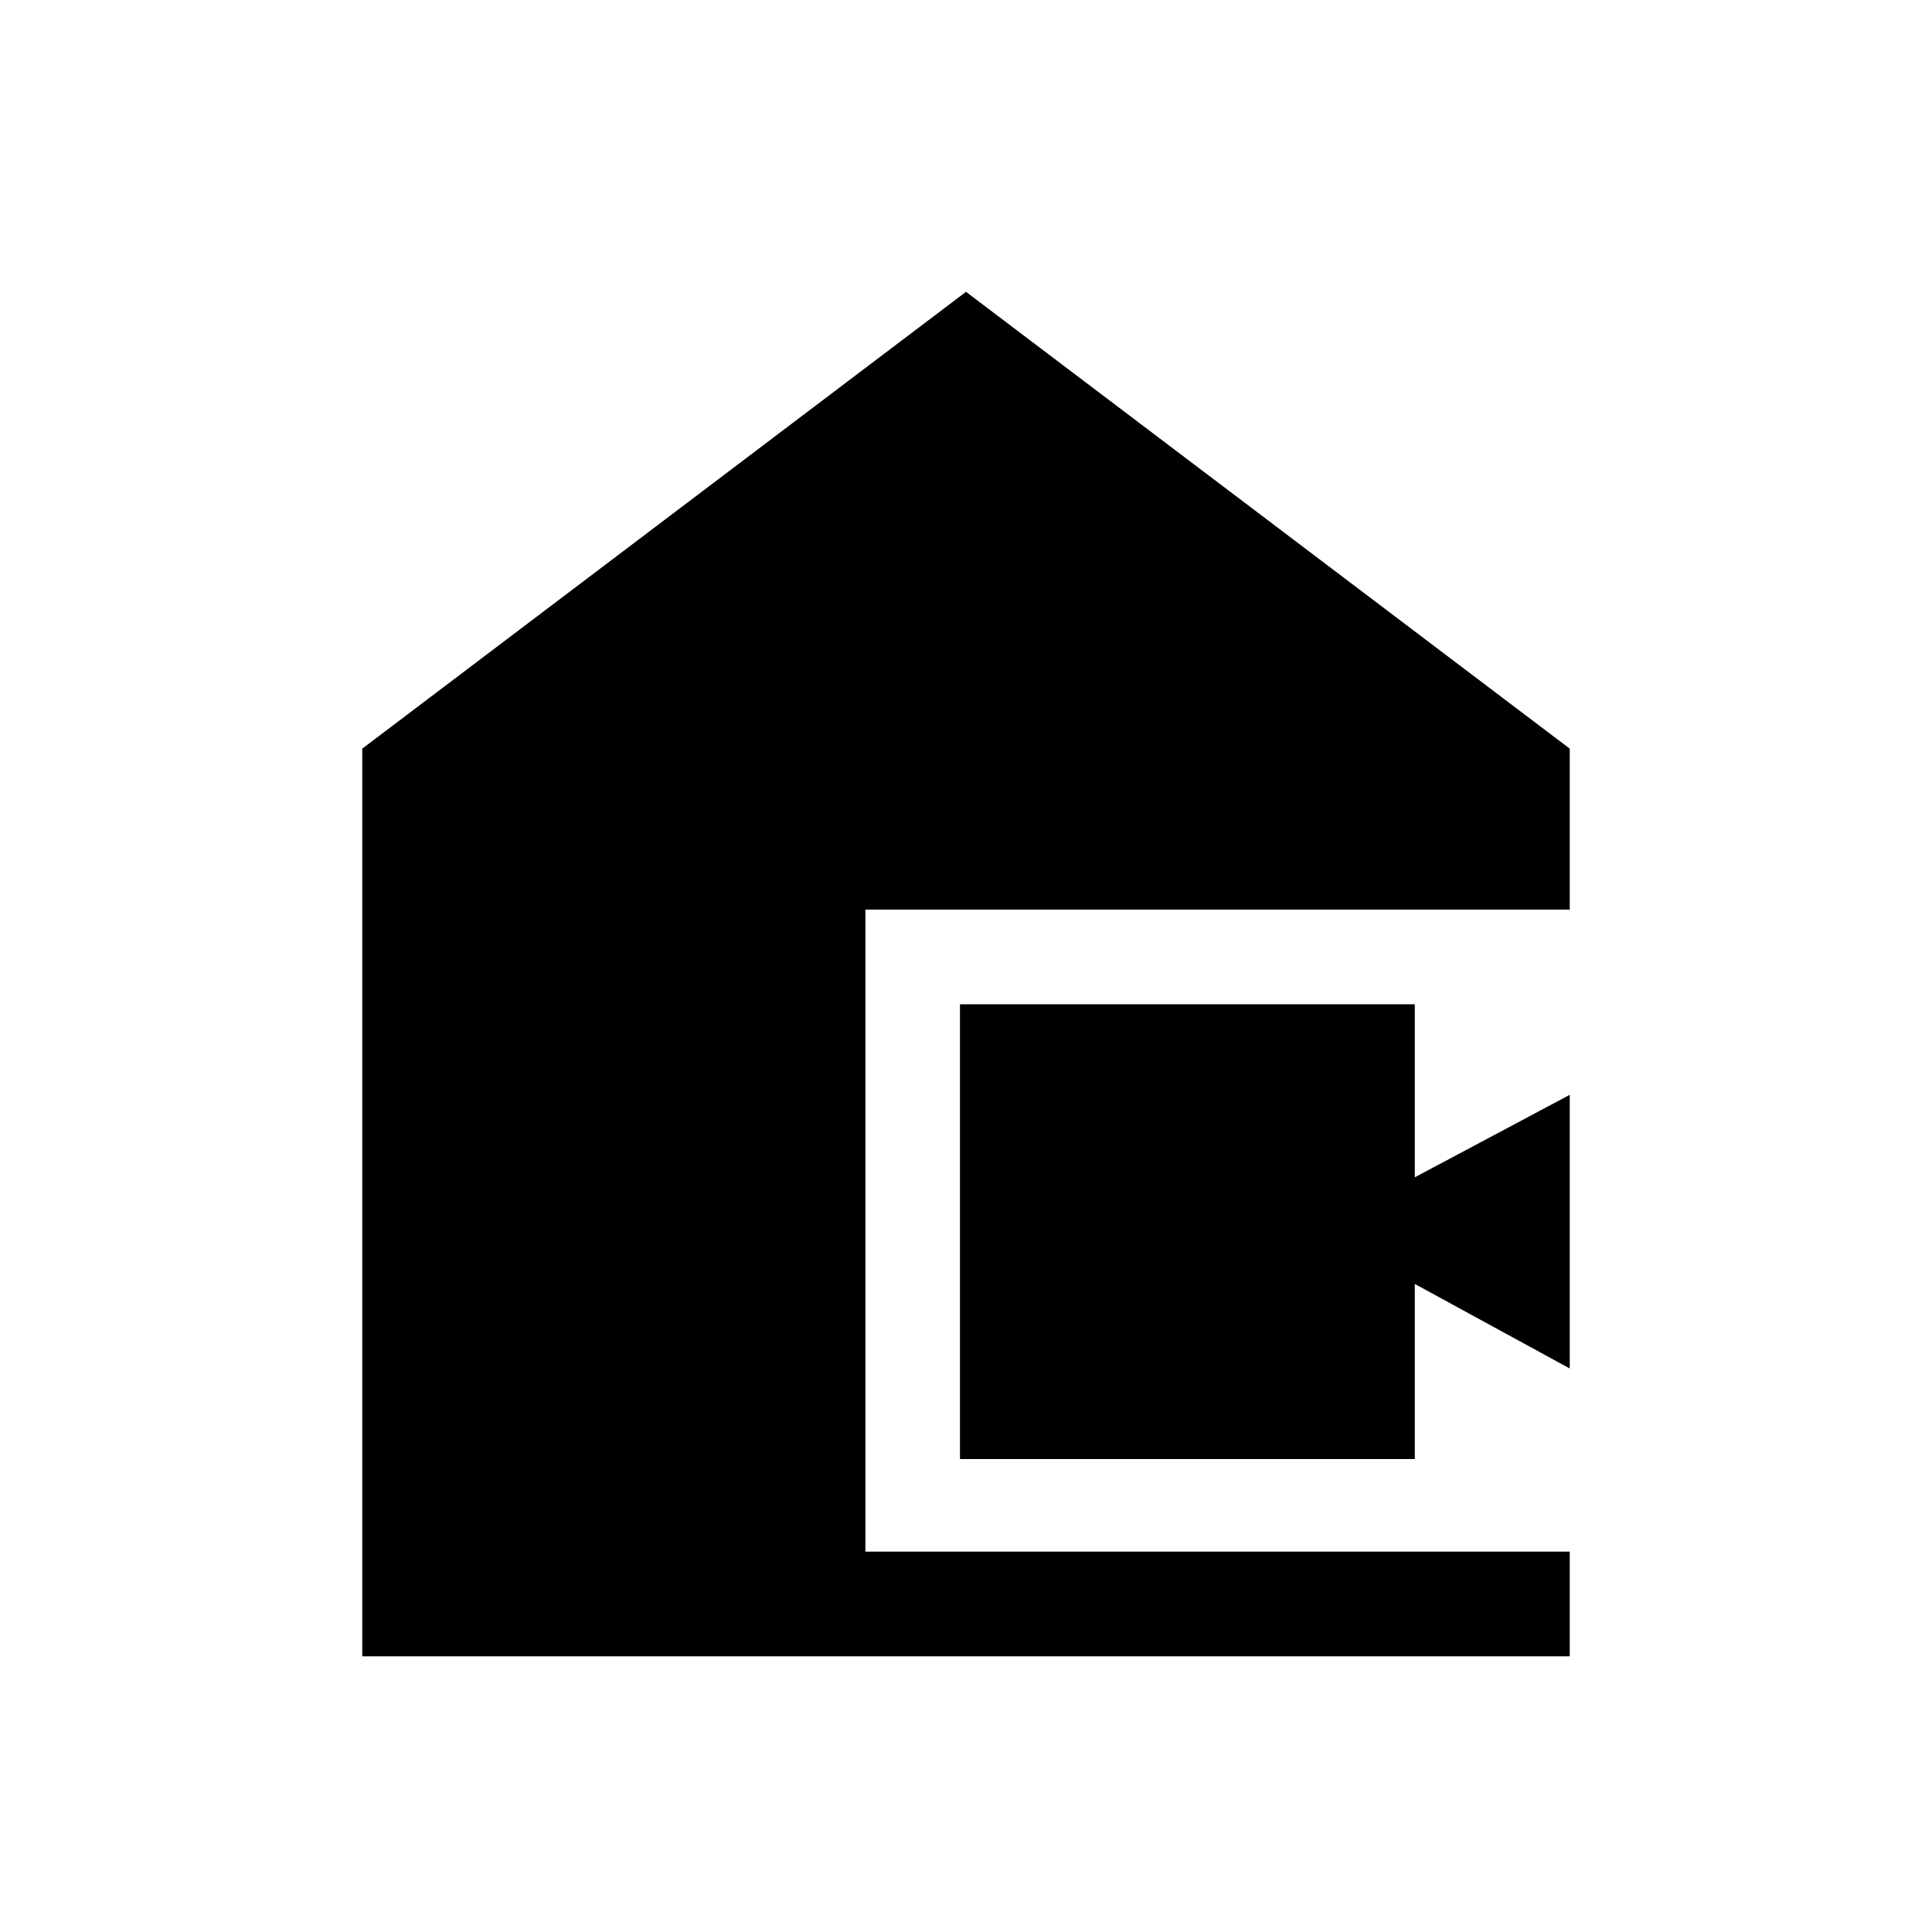 <svg xmlns="http://www.w3.org/2000/svg" height="40" width="40"><path d="M19.875 30.208V20.792H29.292V24.375L32.5 22.667V28.333L29.292 26.583V30.208ZM7.5 34.292V15.5L20 6.042L32.5 15.5V18.833H17.917V32.125H32.5V34.292Z"/></svg>